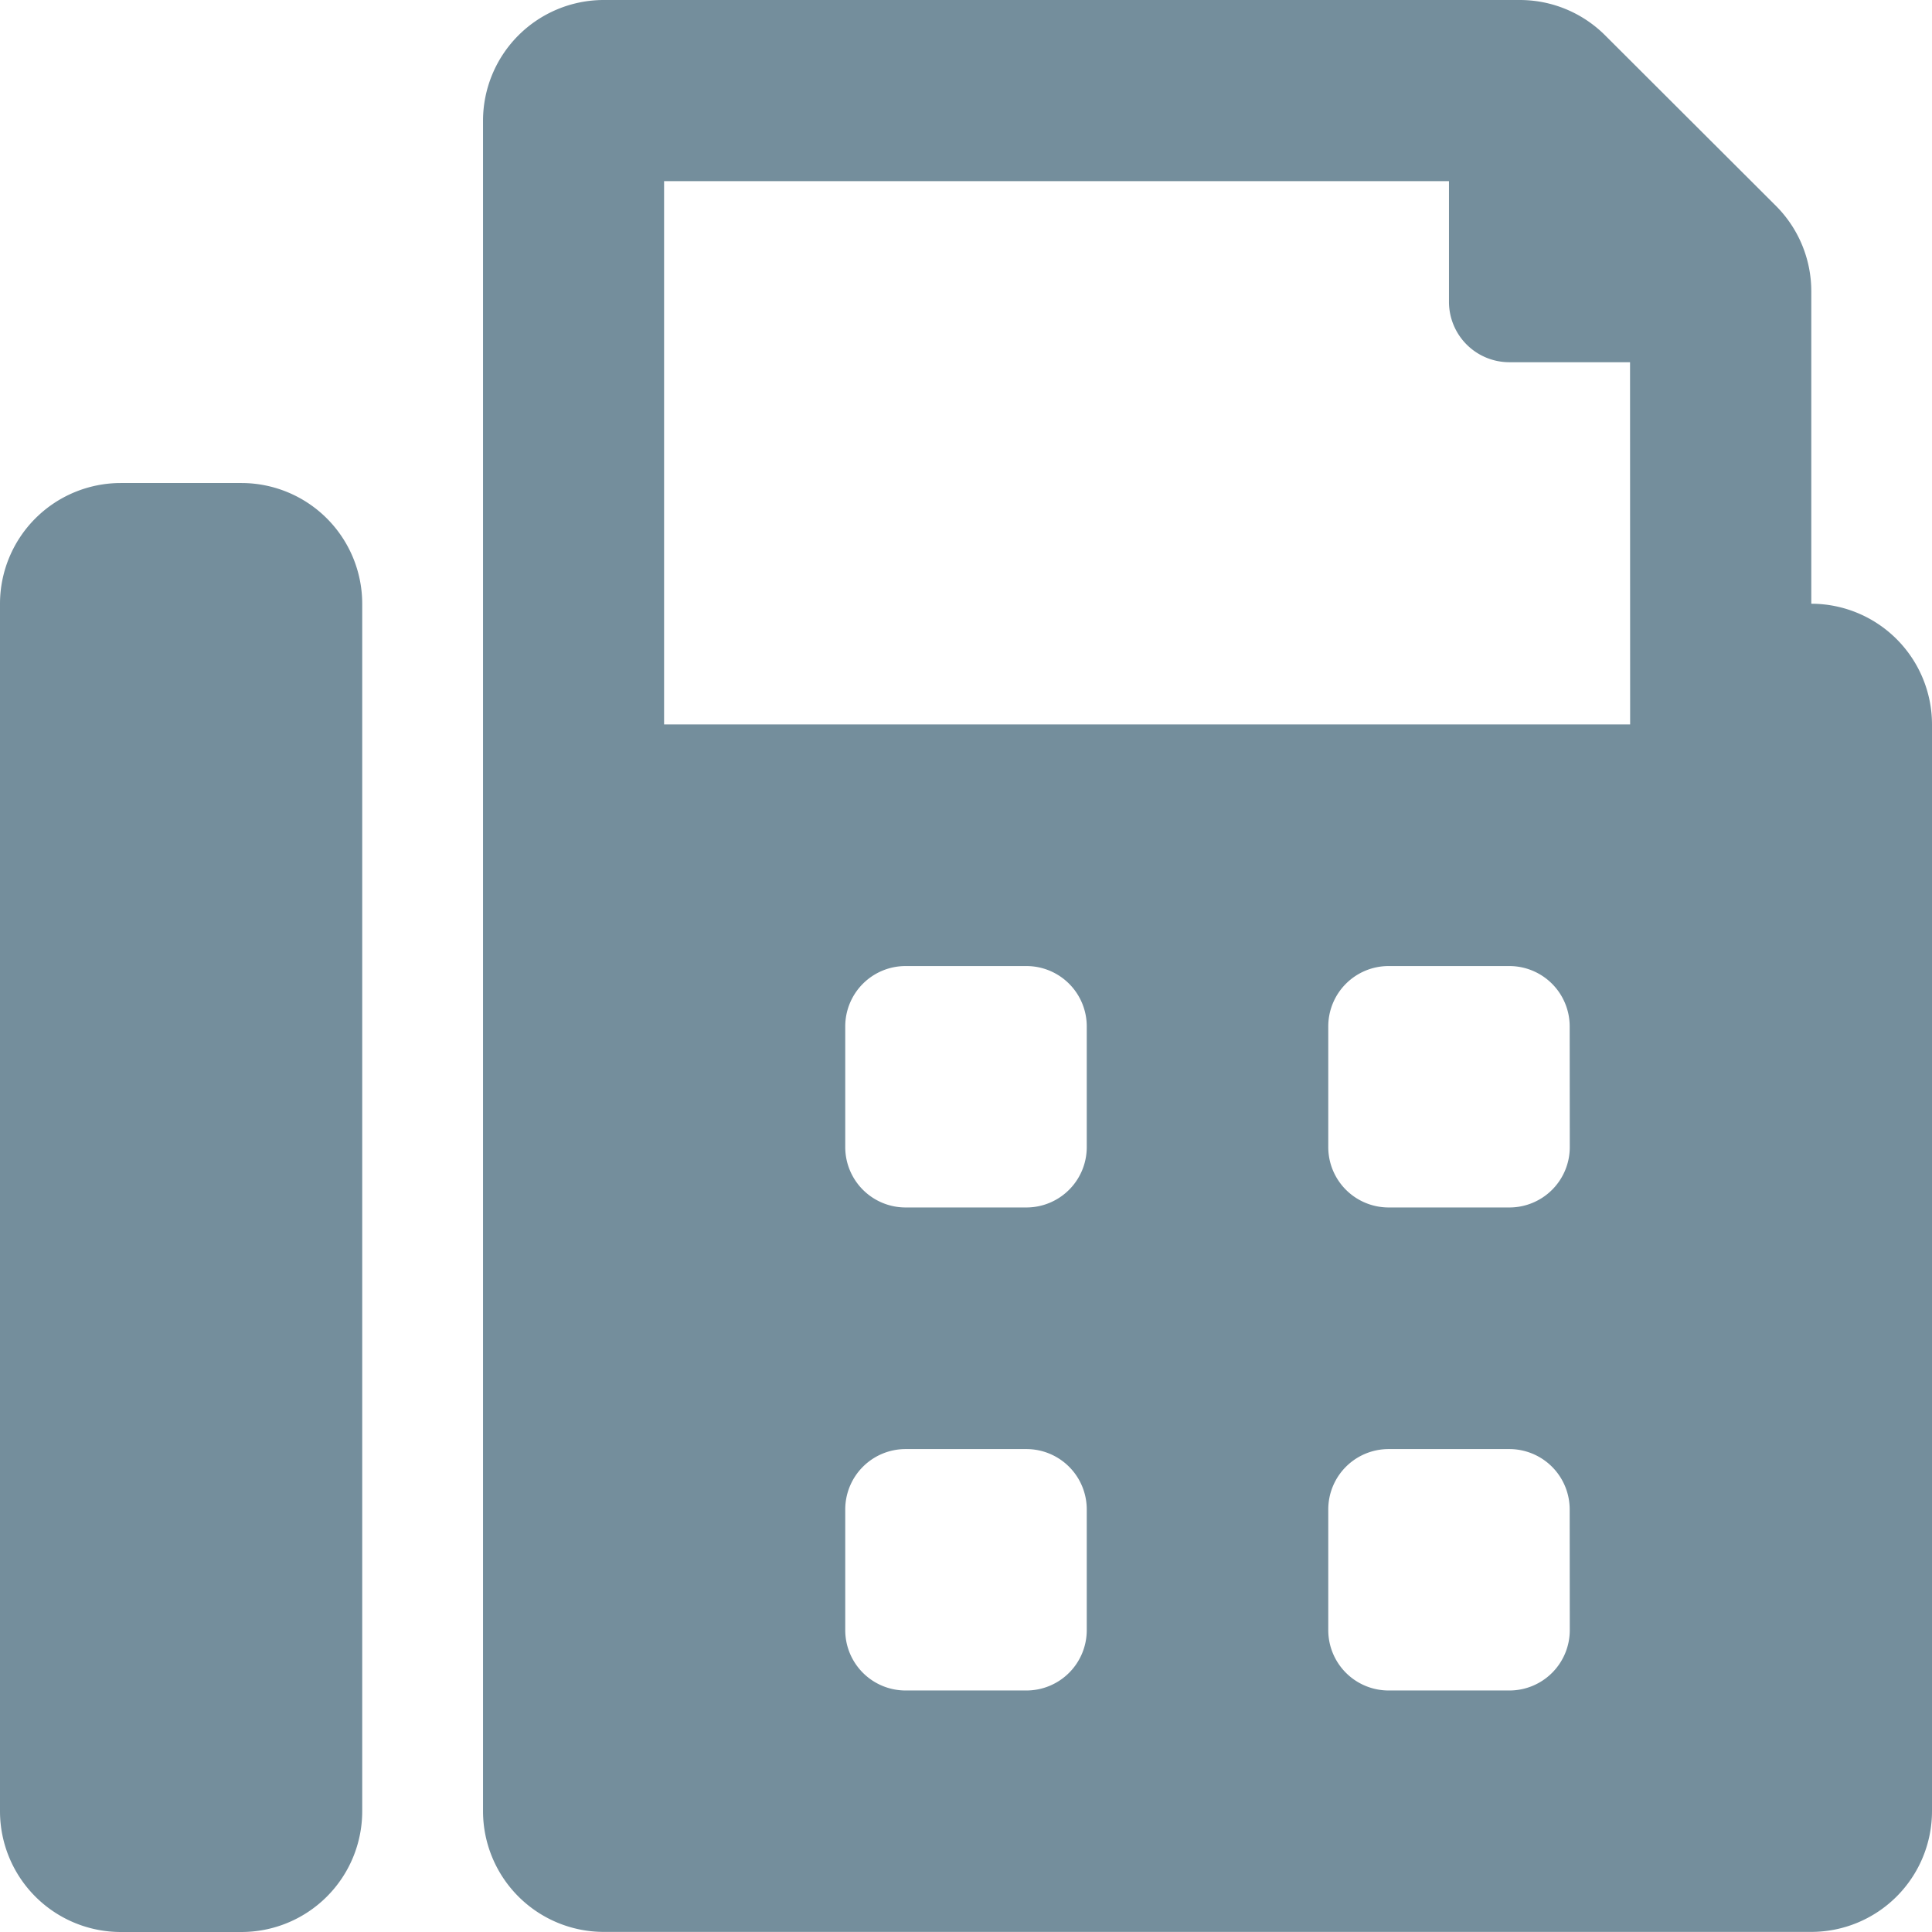 <svg xmlns="http://www.w3.org/2000/svg" width="19.783" height="19.783" viewBox="0 0 19.783 19.783">
  <path id="Icon_awesome-fax" data-name="Icon awesome-fax" d="M2.473,4.946H1.236A1.237,1.237,0,0,0,0,6.182V18.547a1.237,1.237,0,0,0,1.236,1.236H2.473a1.237,1.237,0,0,0,1.236-1.236V6.182A1.237,1.237,0,0,0,2.473,4.946ZM18.547,6.182v-3.2a1.237,1.237,0,0,0-.362-.874L16.436.362A1.236,1.236,0,0,0,15.561,0H6.182A1.237,1.237,0,0,0,4.946,1.236v17.31a1.237,1.237,0,0,0,1.236,1.236H18.547a1.237,1.237,0,0,0,1.236-1.236V7.419A1.237,1.237,0,0,0,18.547,6.182Zm-7.419,10.51a.618.618,0,0,1-.618.618H9.273a.618.618,0,0,1-.618-.618V15.456a.618.618,0,0,1,.618-.618H10.51a.618.618,0,0,1,.618.618Zm0-4.946a.618.618,0,0,1-.618.618H9.273a.618.618,0,0,1-.618-.618V10.51a.618.618,0,0,1,.618-.618H10.51a.618.618,0,0,1,.618.618Zm4.946,4.946a.618.618,0,0,1-.618.618H14.219a.618.618,0,0,1-.618-.618V15.456a.618.618,0,0,1,.618-.618h1.236a.618.618,0,0,1,.618.618Zm0-4.946a.618.618,0,0,1-.618.618H14.219a.618.618,0,0,1-.618-.618V10.51a.618.618,0,0,1,.618-.618h1.236a.618.618,0,0,1,.618.618Zm.618-4.328H6.8V1.855h8.037V3.091a.618.618,0,0,0,.618.618h1.236Z" fill="#748e9c"/>
</svg>
